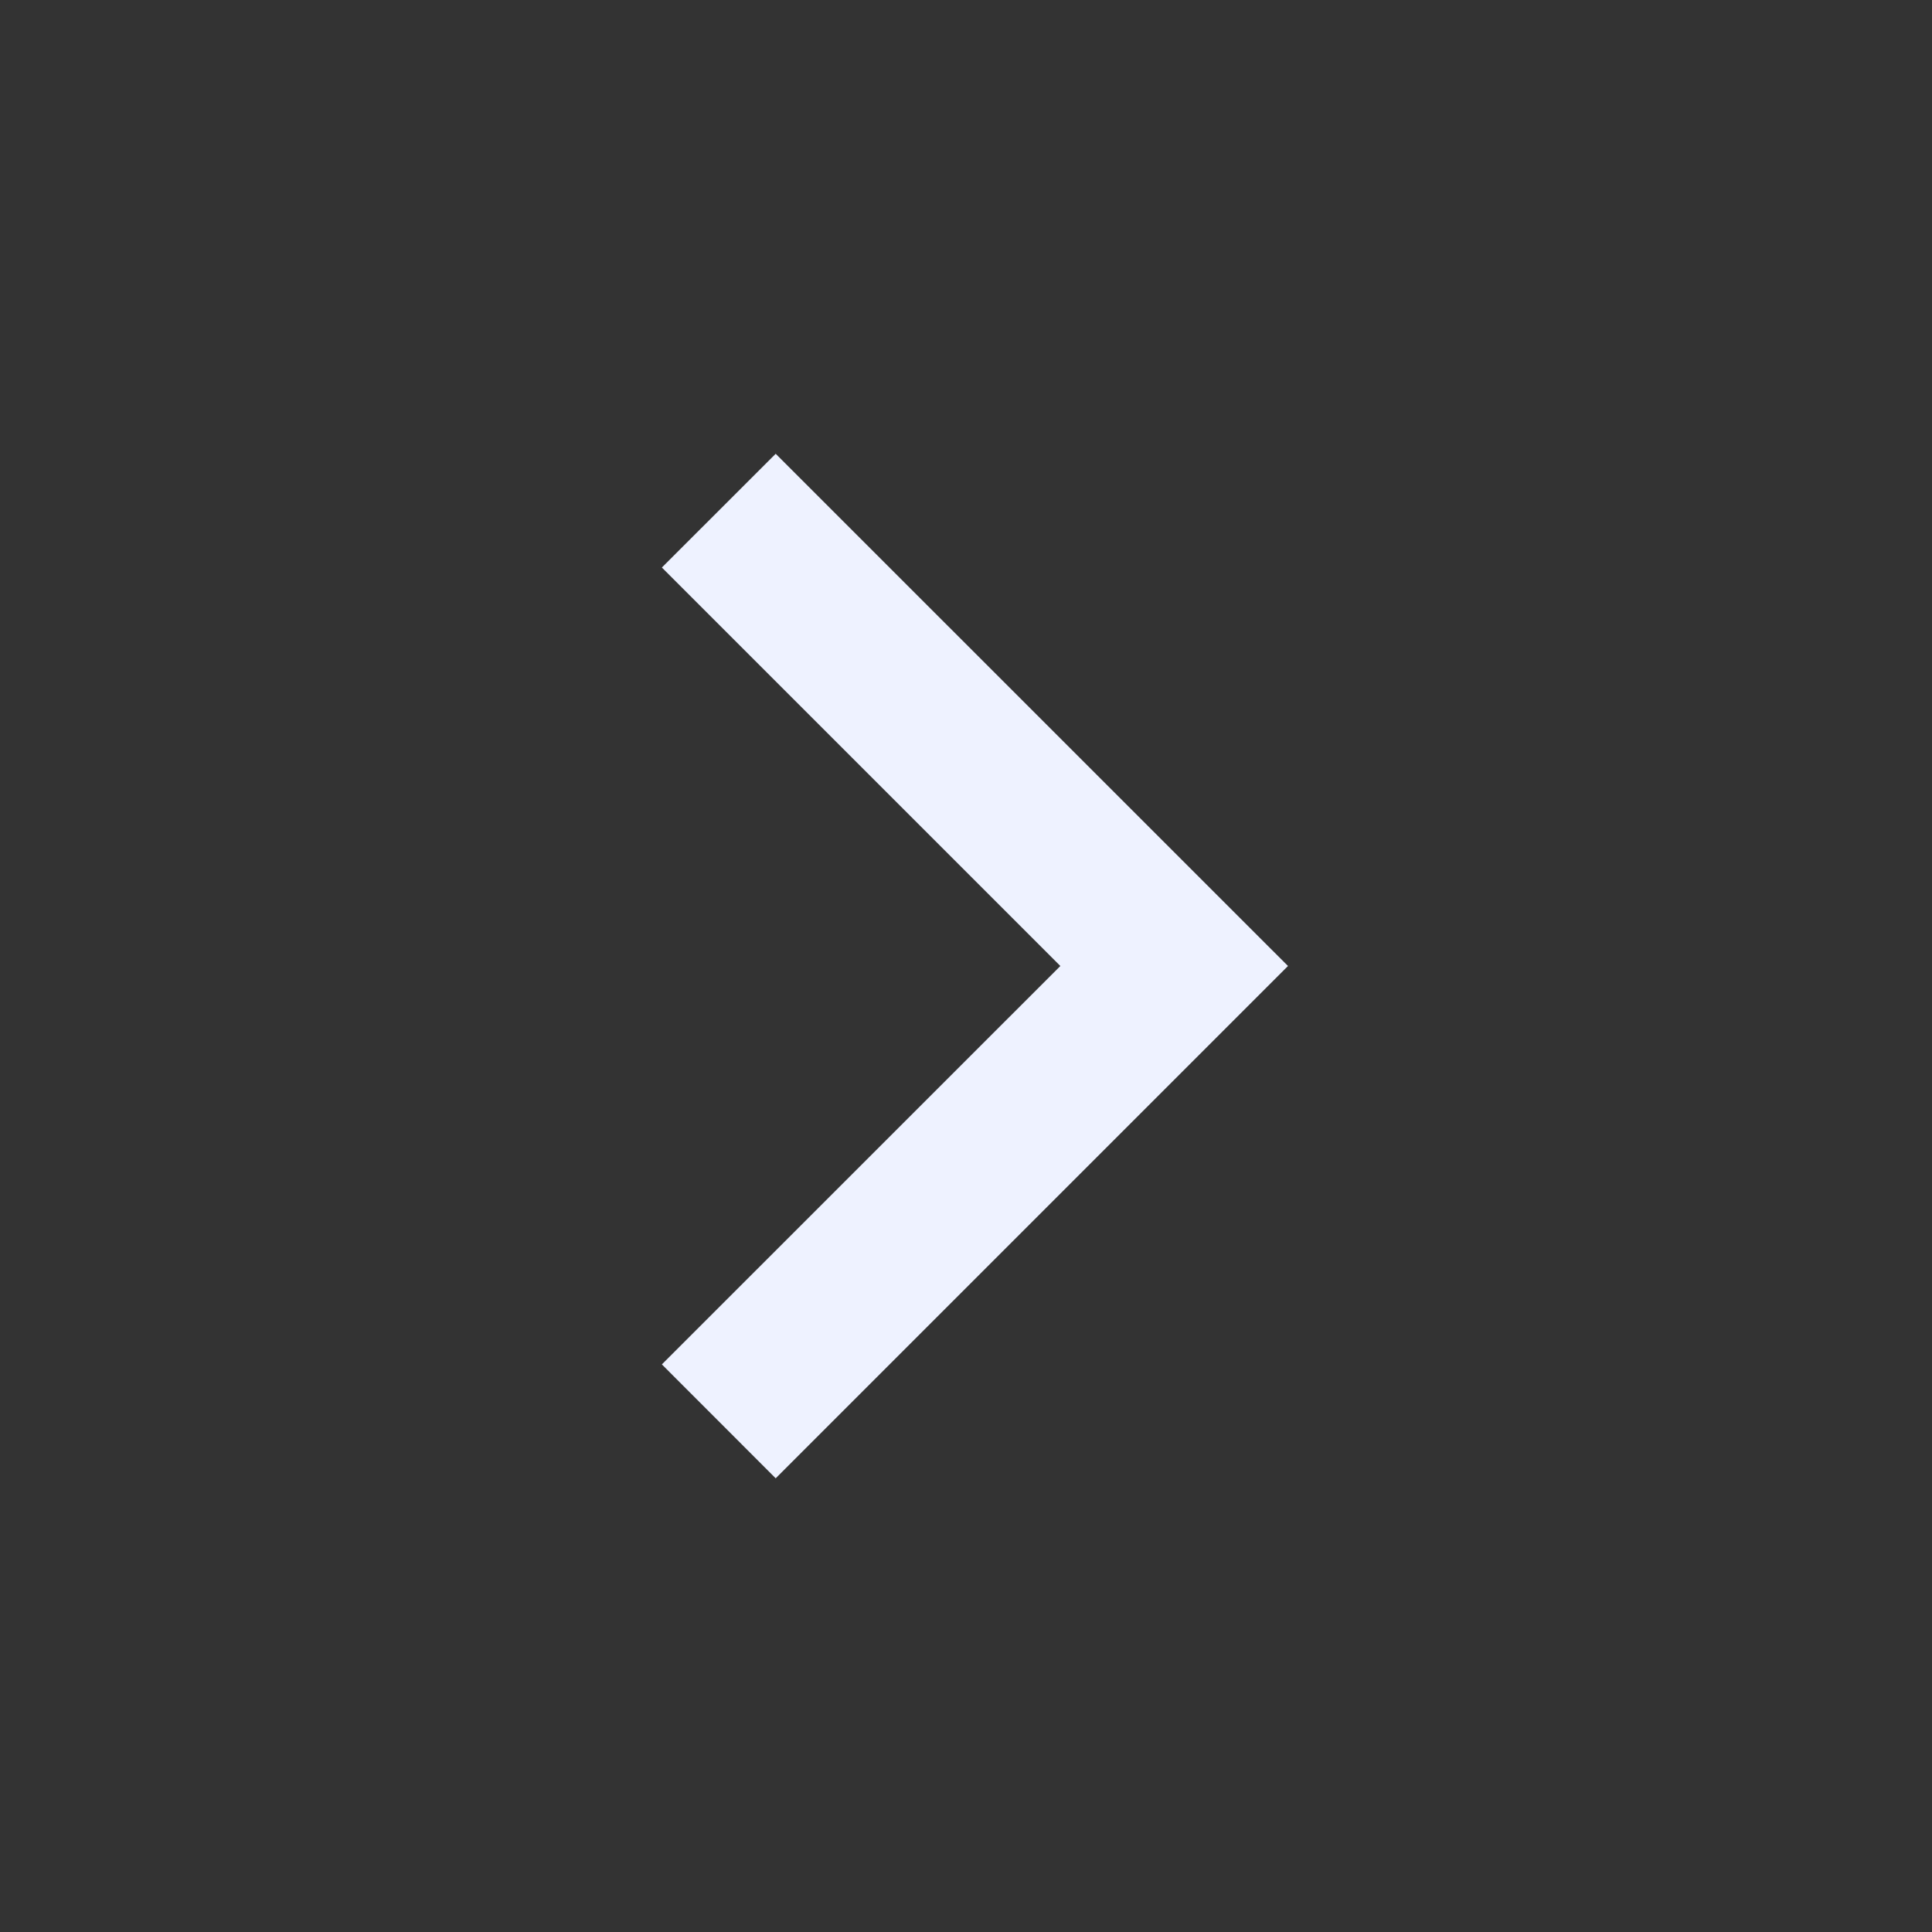 <svg width="24" height="24" viewBox="0 0 24 24" fill="none" xmlns="http://www.w3.org/2000/svg">
<rect x="0" y="0" width="24" height="24" fill="#333333" stroke="none"/>
<path d="M13.172 12L8.222 7.05L9.636 5.637L16 12L9.636 18.364L8.222 16.949L13.172 12Z" fill="#EEF2FF"/>
</svg>
